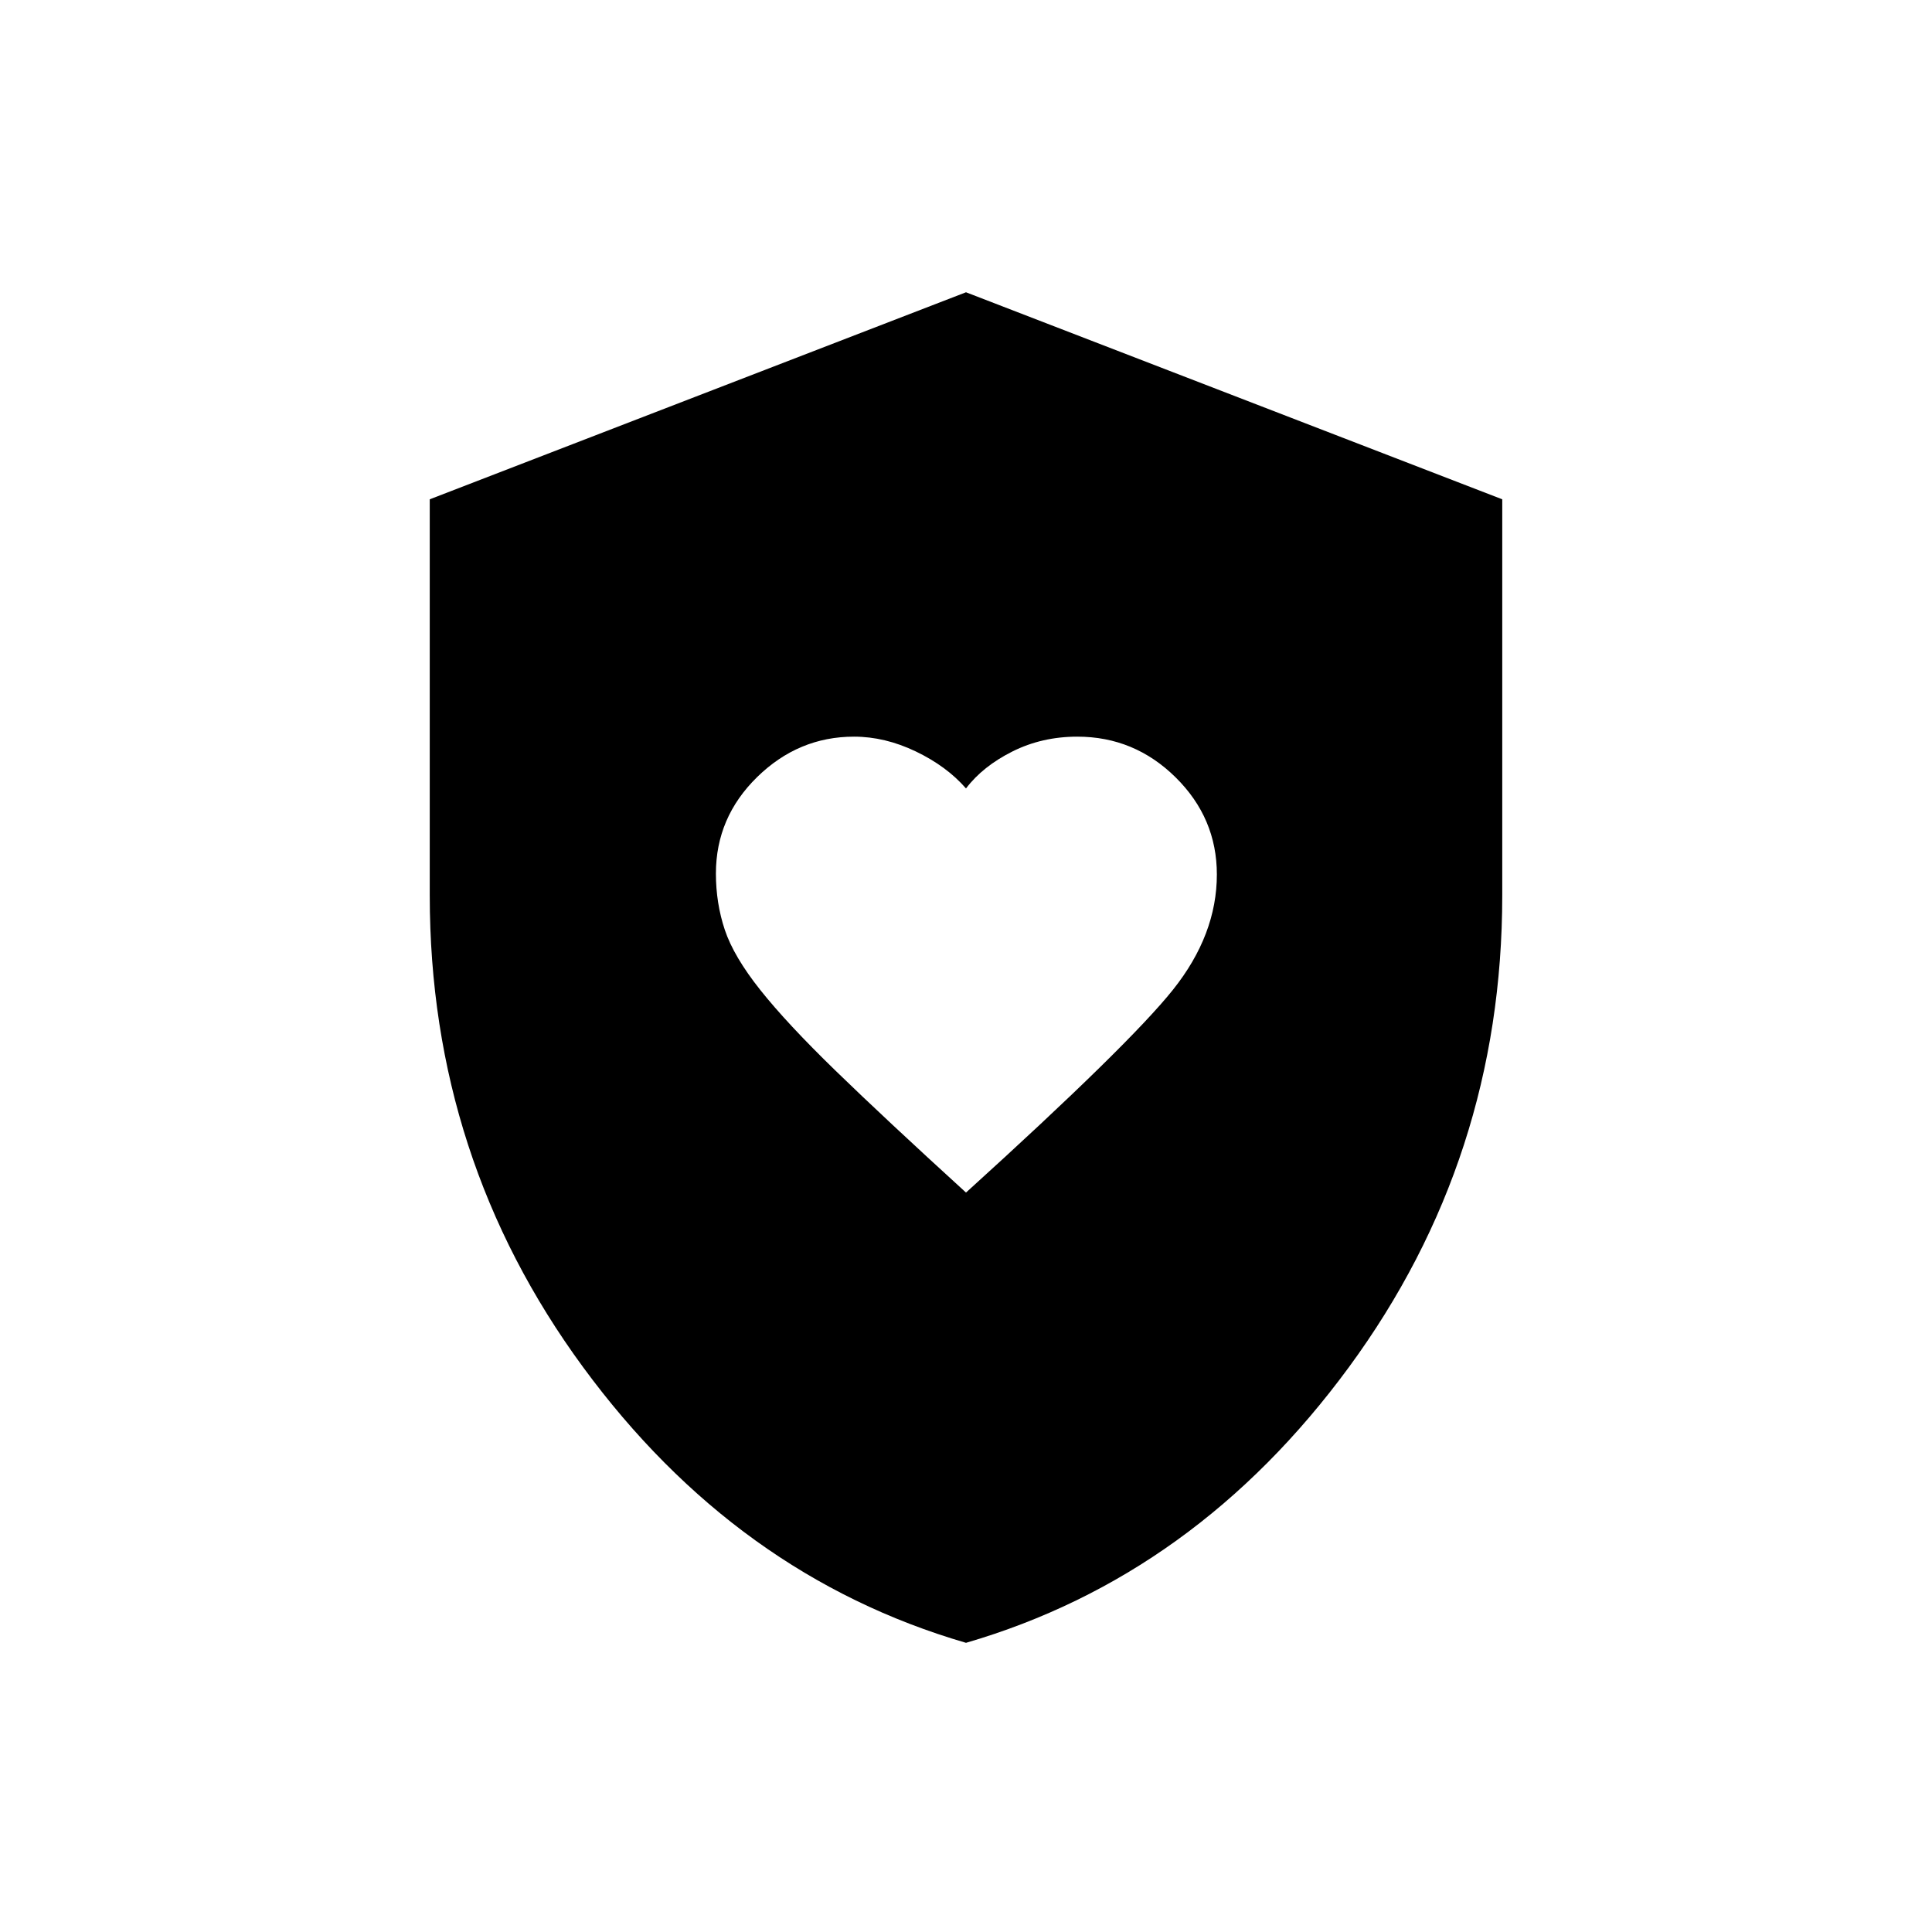 <svg xmlns="http://www.w3.org/2000/svg" height="20" viewBox="0 -960 960 960" width="20"><path d="M480-367.42q81.04-73.46 102.85-100.79 21.8-27.33 21.8-57.27 0-28.02-20.49-48.25t-48.86-20.23q-17.51 0-32.23 7.36-14.72 7.37-23.07 18.37-9.58-11-24.92-18.37-15.35-7.36-30.72-7.36-27.6 0-48.12 20.06-20.51 20.07-20.51 47.96 0 14.72 4.43 28 4.44 13.27 17.64 29.87 13.19 16.6 37.48 40.19 24.29 23.59 64.72 60.46Zm0 223.73q-114.13-33.25-190.3-137.02-76.16-103.77-76.16-234.34V-711.9L480-814.77 746.46-711.9v196.85q0 130.57-76.16 234.34Q594.13-176.94 480-143.69Z"/></svg>